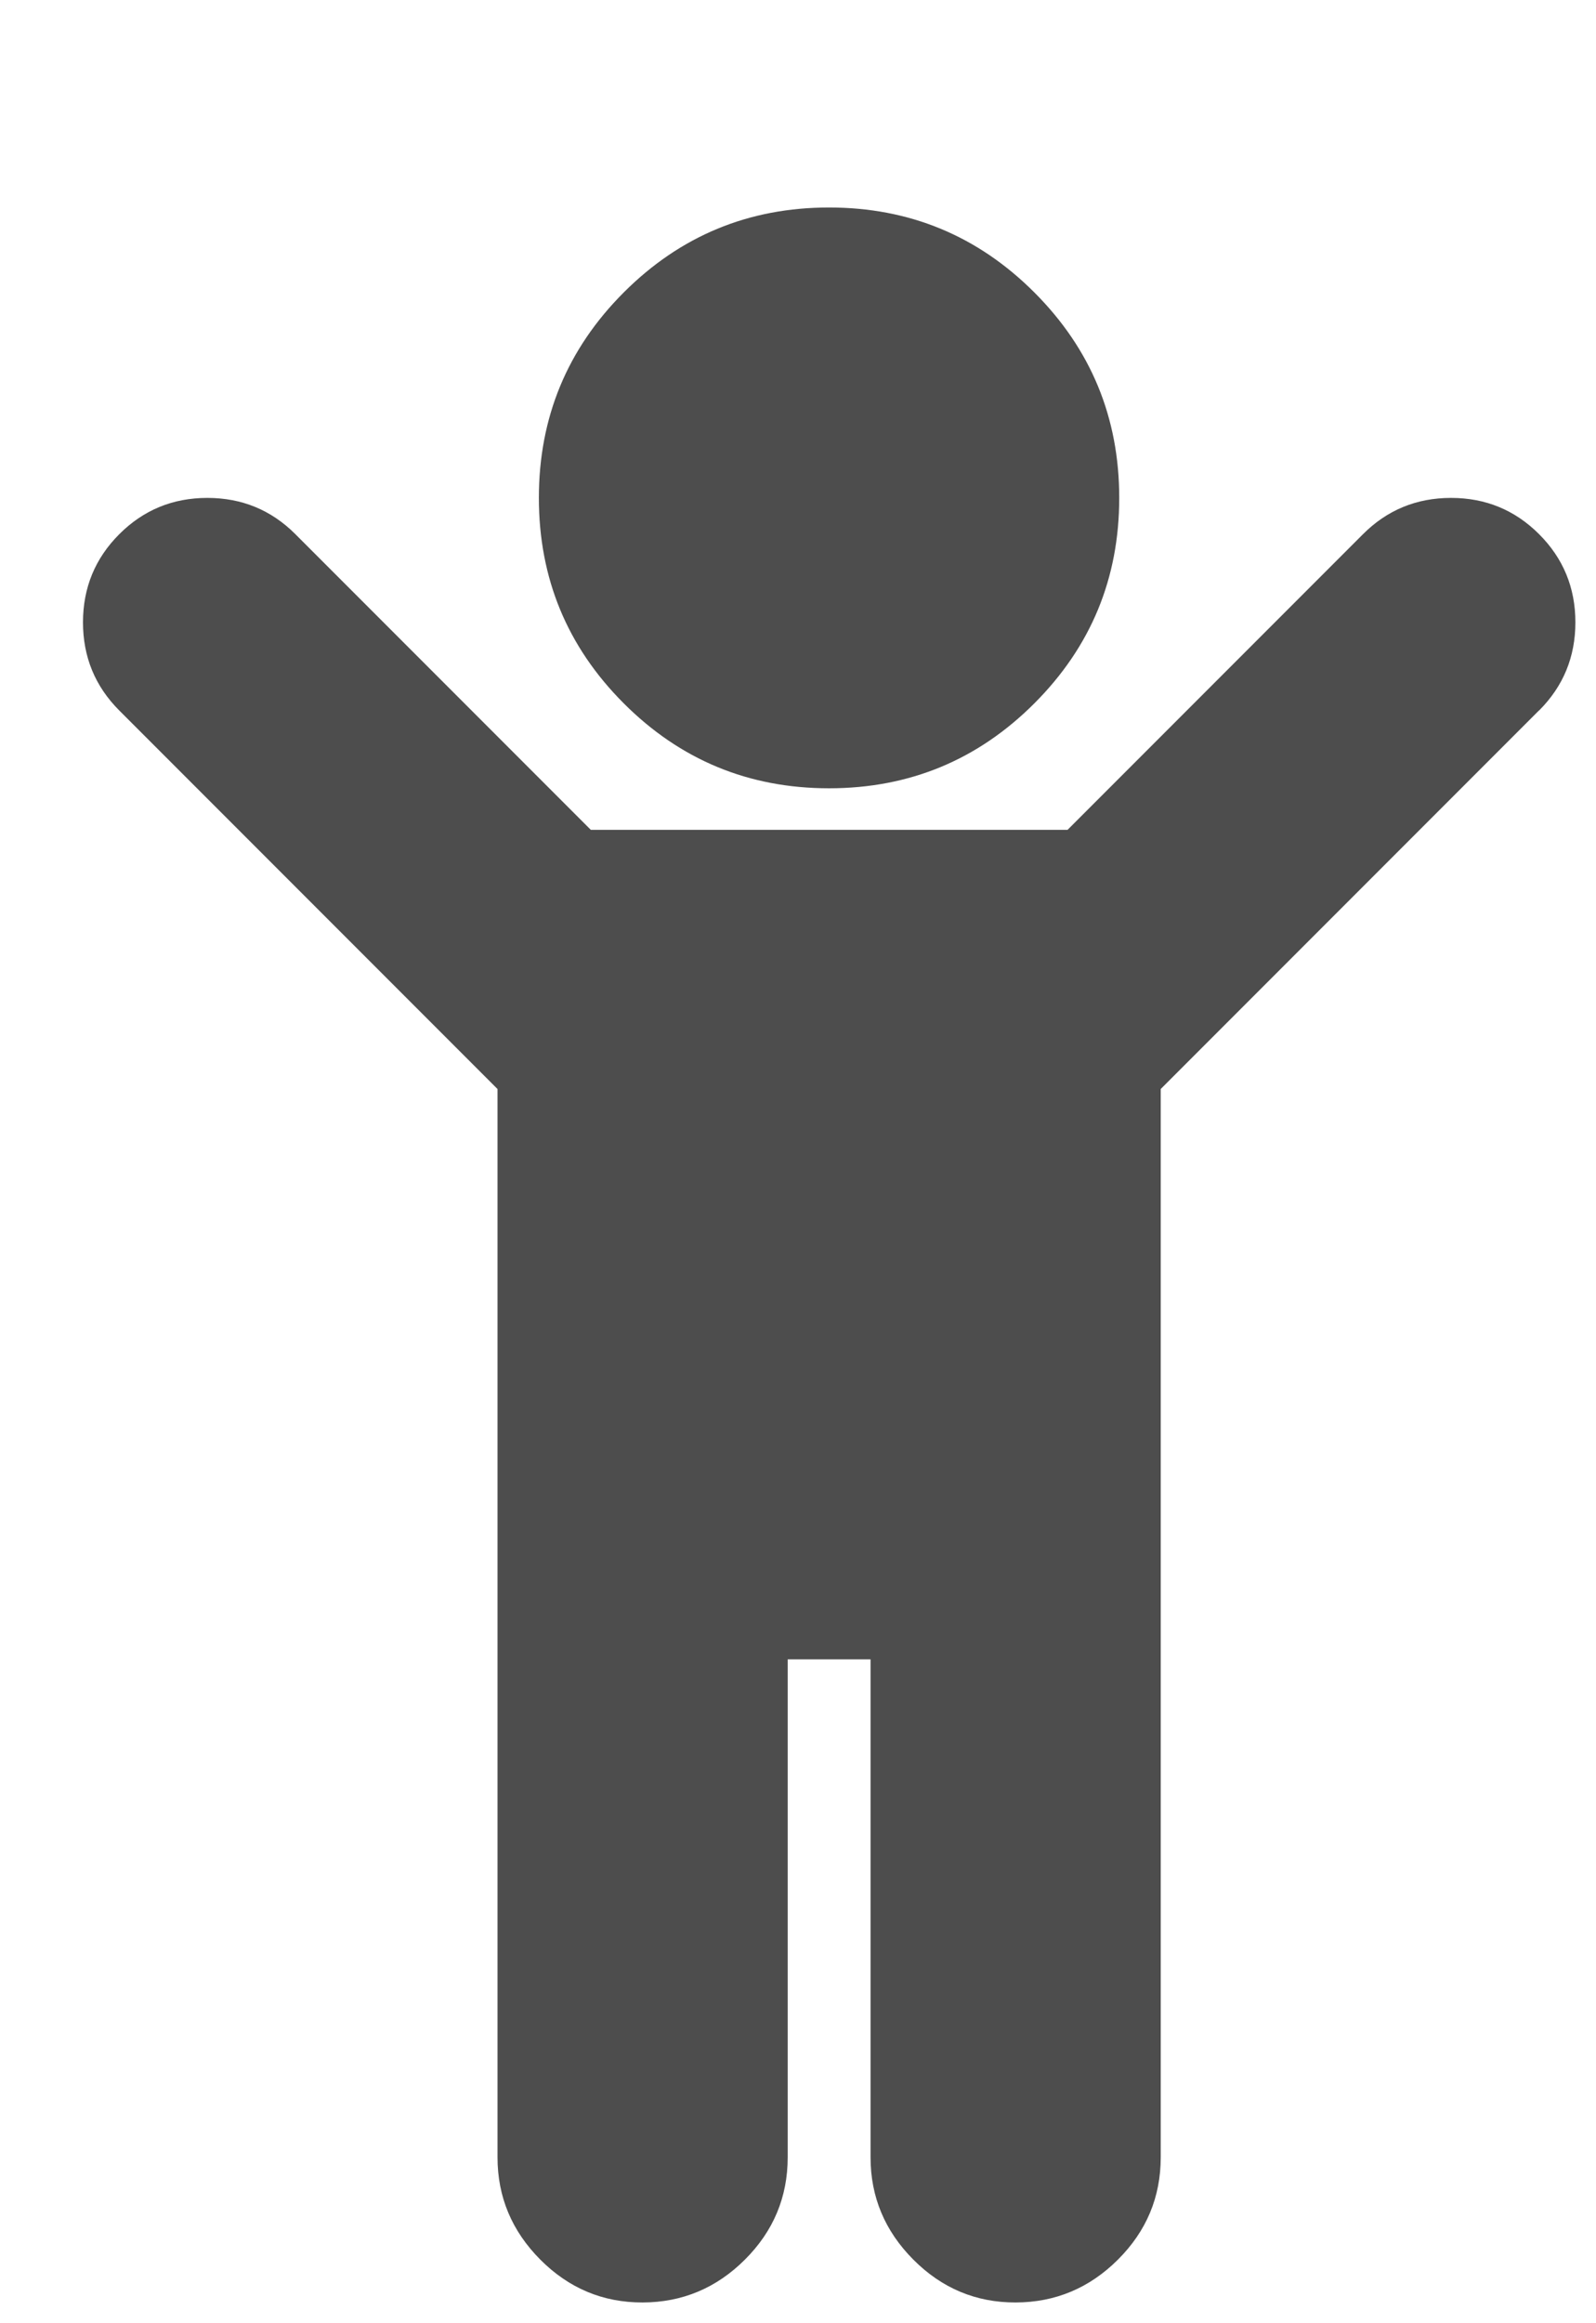<?xml version="1.0" encoding="utf-8"?>
<!-- Generated by IcoMoon.io -->
<!DOCTYPE svg PUBLIC "-//W3C//DTD SVG 1.1//EN" "http://www.w3.org/Graphics/SVG/1.1/DTD/svg11.dtd">
<svg version="1.1" xmlns="http://www.w3.org/2000/svg" xmlns:xlink="http://www.w3.org/1999/xlink" width="11" height="16" viewBox="0 0 11 16">
<path fill="#4d4d4d" d="M10.607 4.893l-2.607 2.607v7.357q0 0.411-0.295 0.705t-0.705 0.295-0.705-0.295-0.295-0.705v-3.429h-0.571v3.429q0 0.411-0.295 0.705t-0.705 0.295-0.705-0.295-0.295-0.705v-7.357l-2.607-2.607q-0.25-0.25-0.25-0.607t0.25-0.607 0.607-0.25 0.607 0.25l2.036 2.036h3.286l2.036-2.036q0.25-0.25 0.607-0.25t0.607 0.25 0.25 0.607-0.25 0.607zM7.714 3.429q0 0.83-0.585 1.415t-1.415 0.585-1.415-0.585-0.585-1.415 0.585-1.415 1.415-0.585 1.415 0.585 0.585 1.415z"></path>
</svg>
